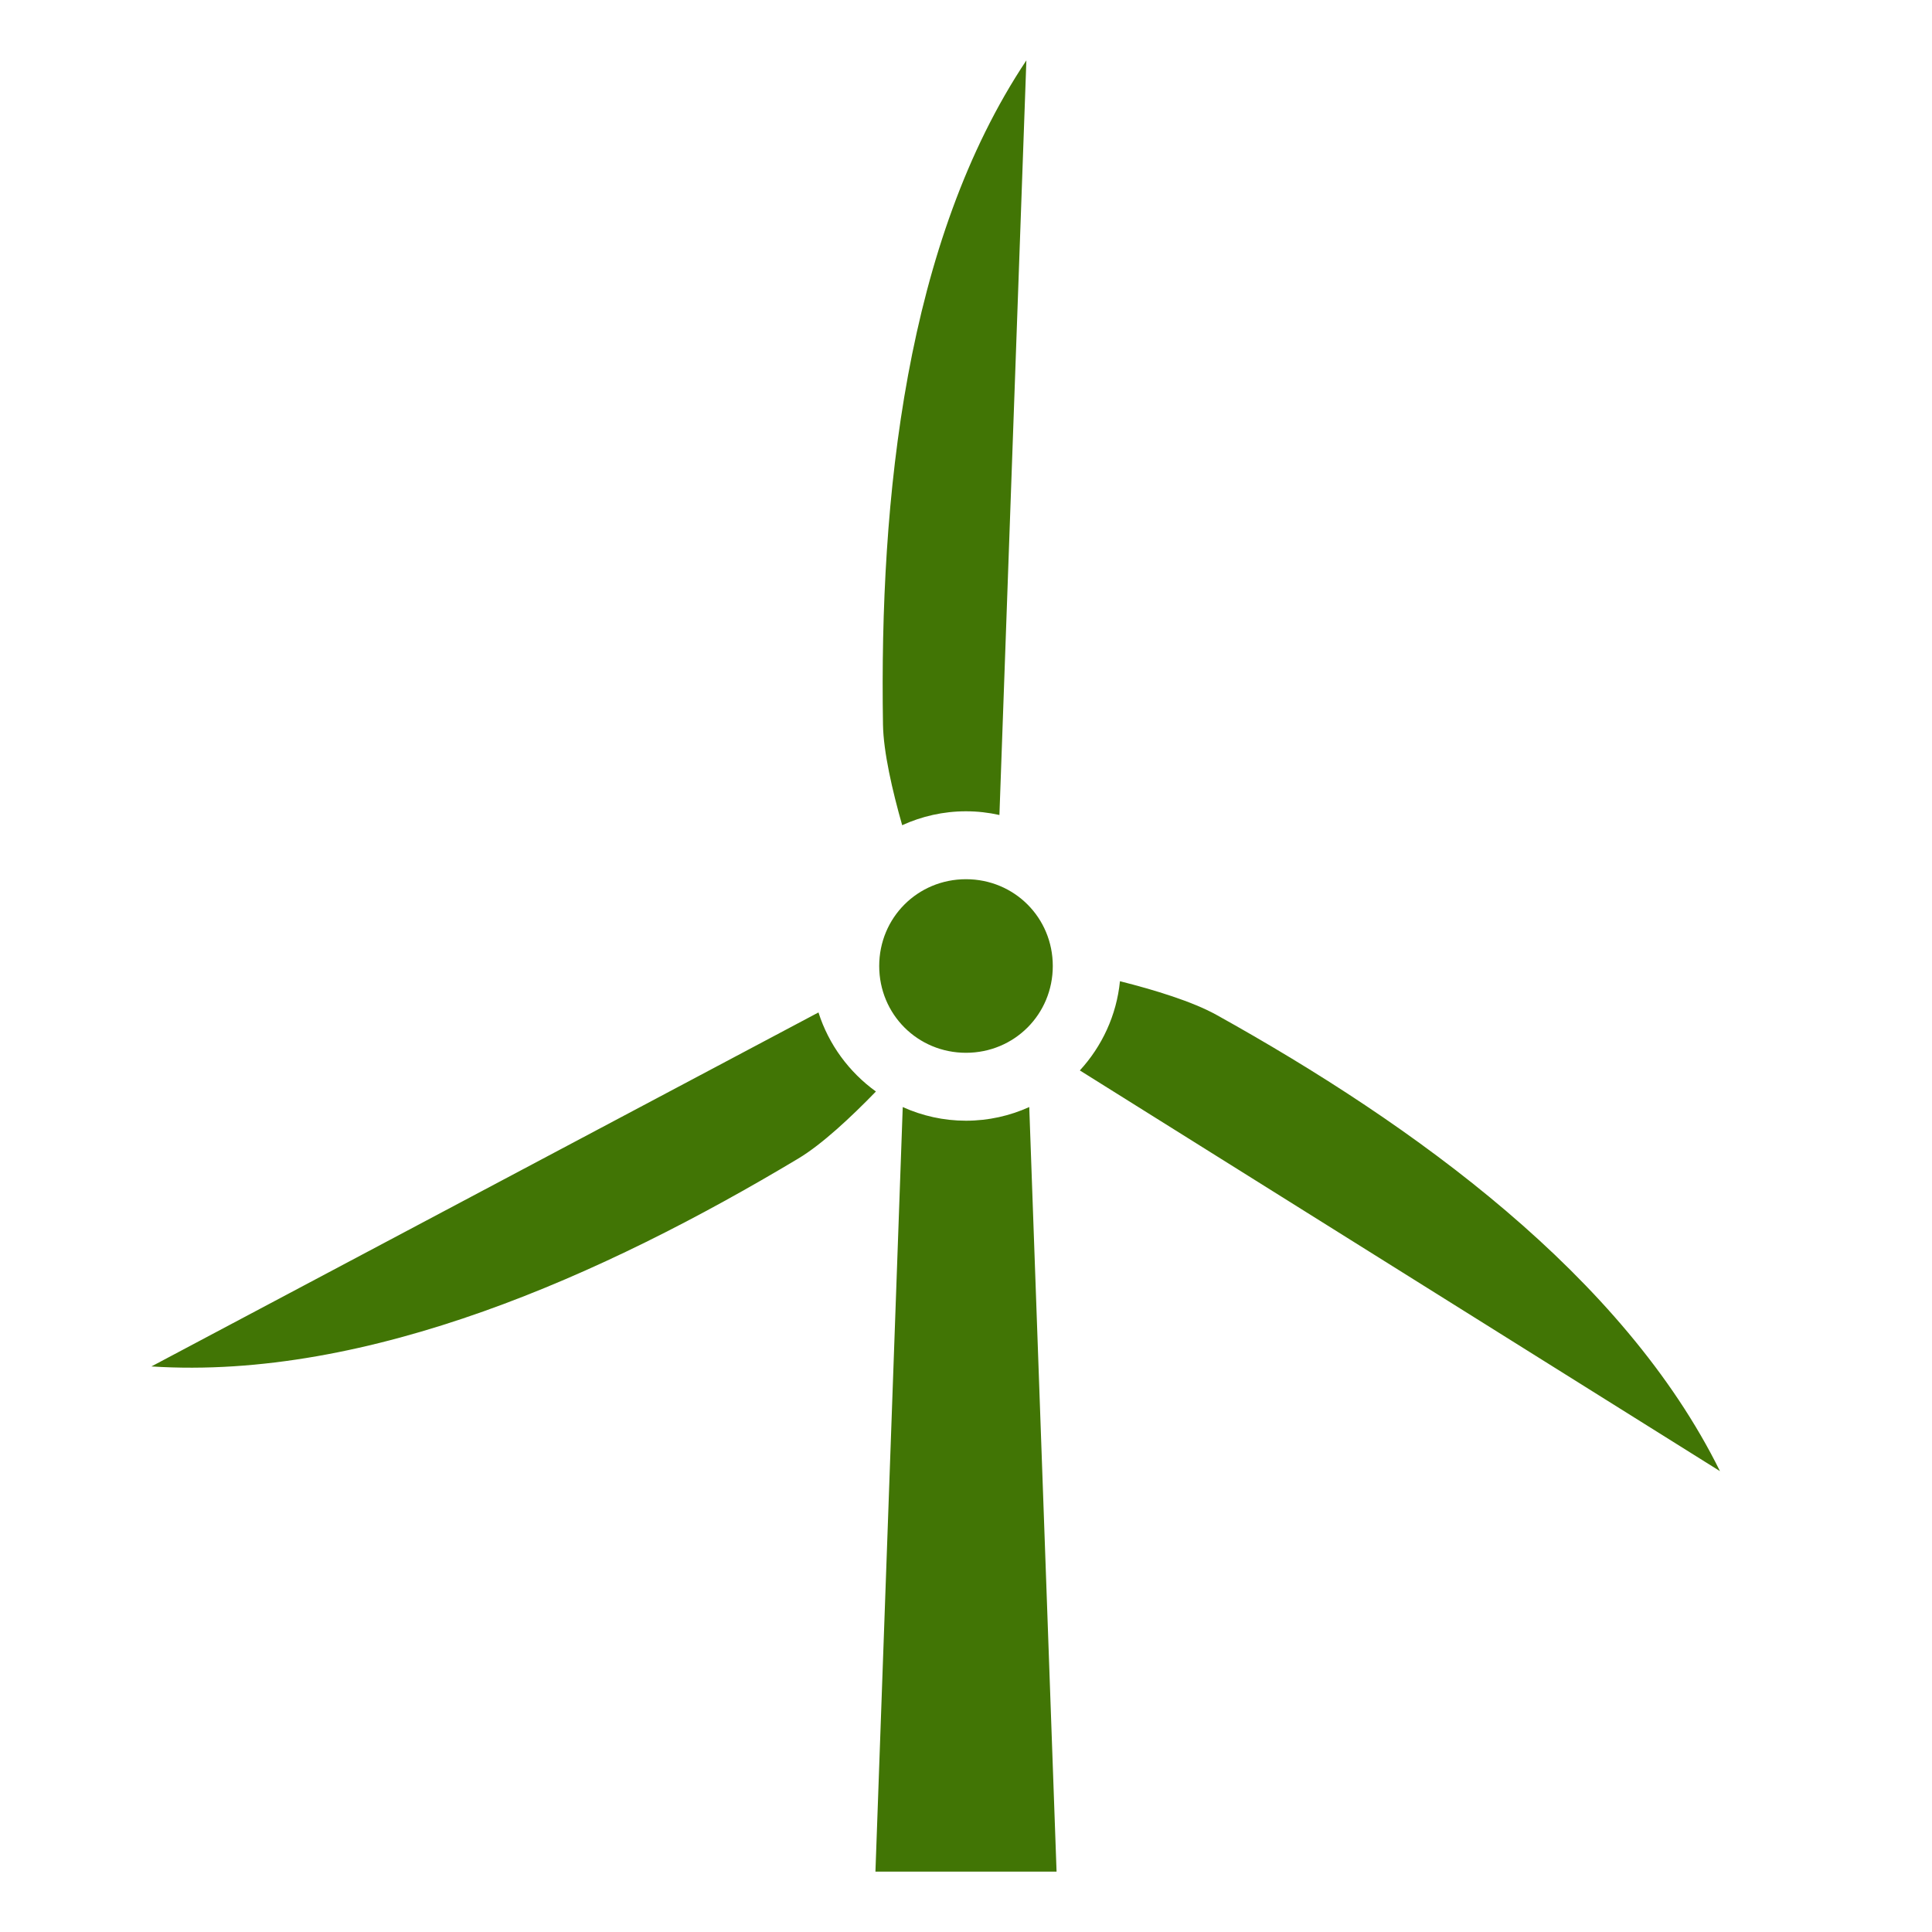 <svg xmlns="http://www.w3.org/2000/svg" viewBox="0 0 512 512" style="height: 512px; width: 512px;"><path d="M0 0h512v512H0z" fill="rgba(0, 0, 0, 0)"></path><g class="" transform="translate(0,0)" style="touch-action: none;"><path fill="rgba(65, 117, 5, 1)" d="M272 16c-32 48-38.97 115.99-38 176 .118 7.3 2.486 17.54 5.086 26.69 5.166-2.36 10.89-3.69 16.914-3.69 3.04 0 6 .346 8.857.982L272 16zm-16 217c-12.81 0-23 10.19-23 23s10.19 23 23 23 23-10.19 23-23-10.19-23-23-23zm40.8 27.033c-.897 9.054-4.776 17.268-10.632 23.643L455.812 389.87c-25.57-51.714-80.964-91.744-133.42-120.91-6.366-3.54-16.386-6.605-25.593-8.927zm-79.896 8.274L40.124 362.12c57.57 3.714 119.937-24.243 171.423-55.09 6.274-3.758 13.95-10.936 20.58-17.77-7.1-5.122-12.522-12.447-15.223-20.953zm55.86 25.07c-5.127 2.32-10.8 3.623-16.764 3.623-5.964 0-11.637-1.302-16.764-3.62L232 496h48l-7.236-202.623z"></path></g></svg>